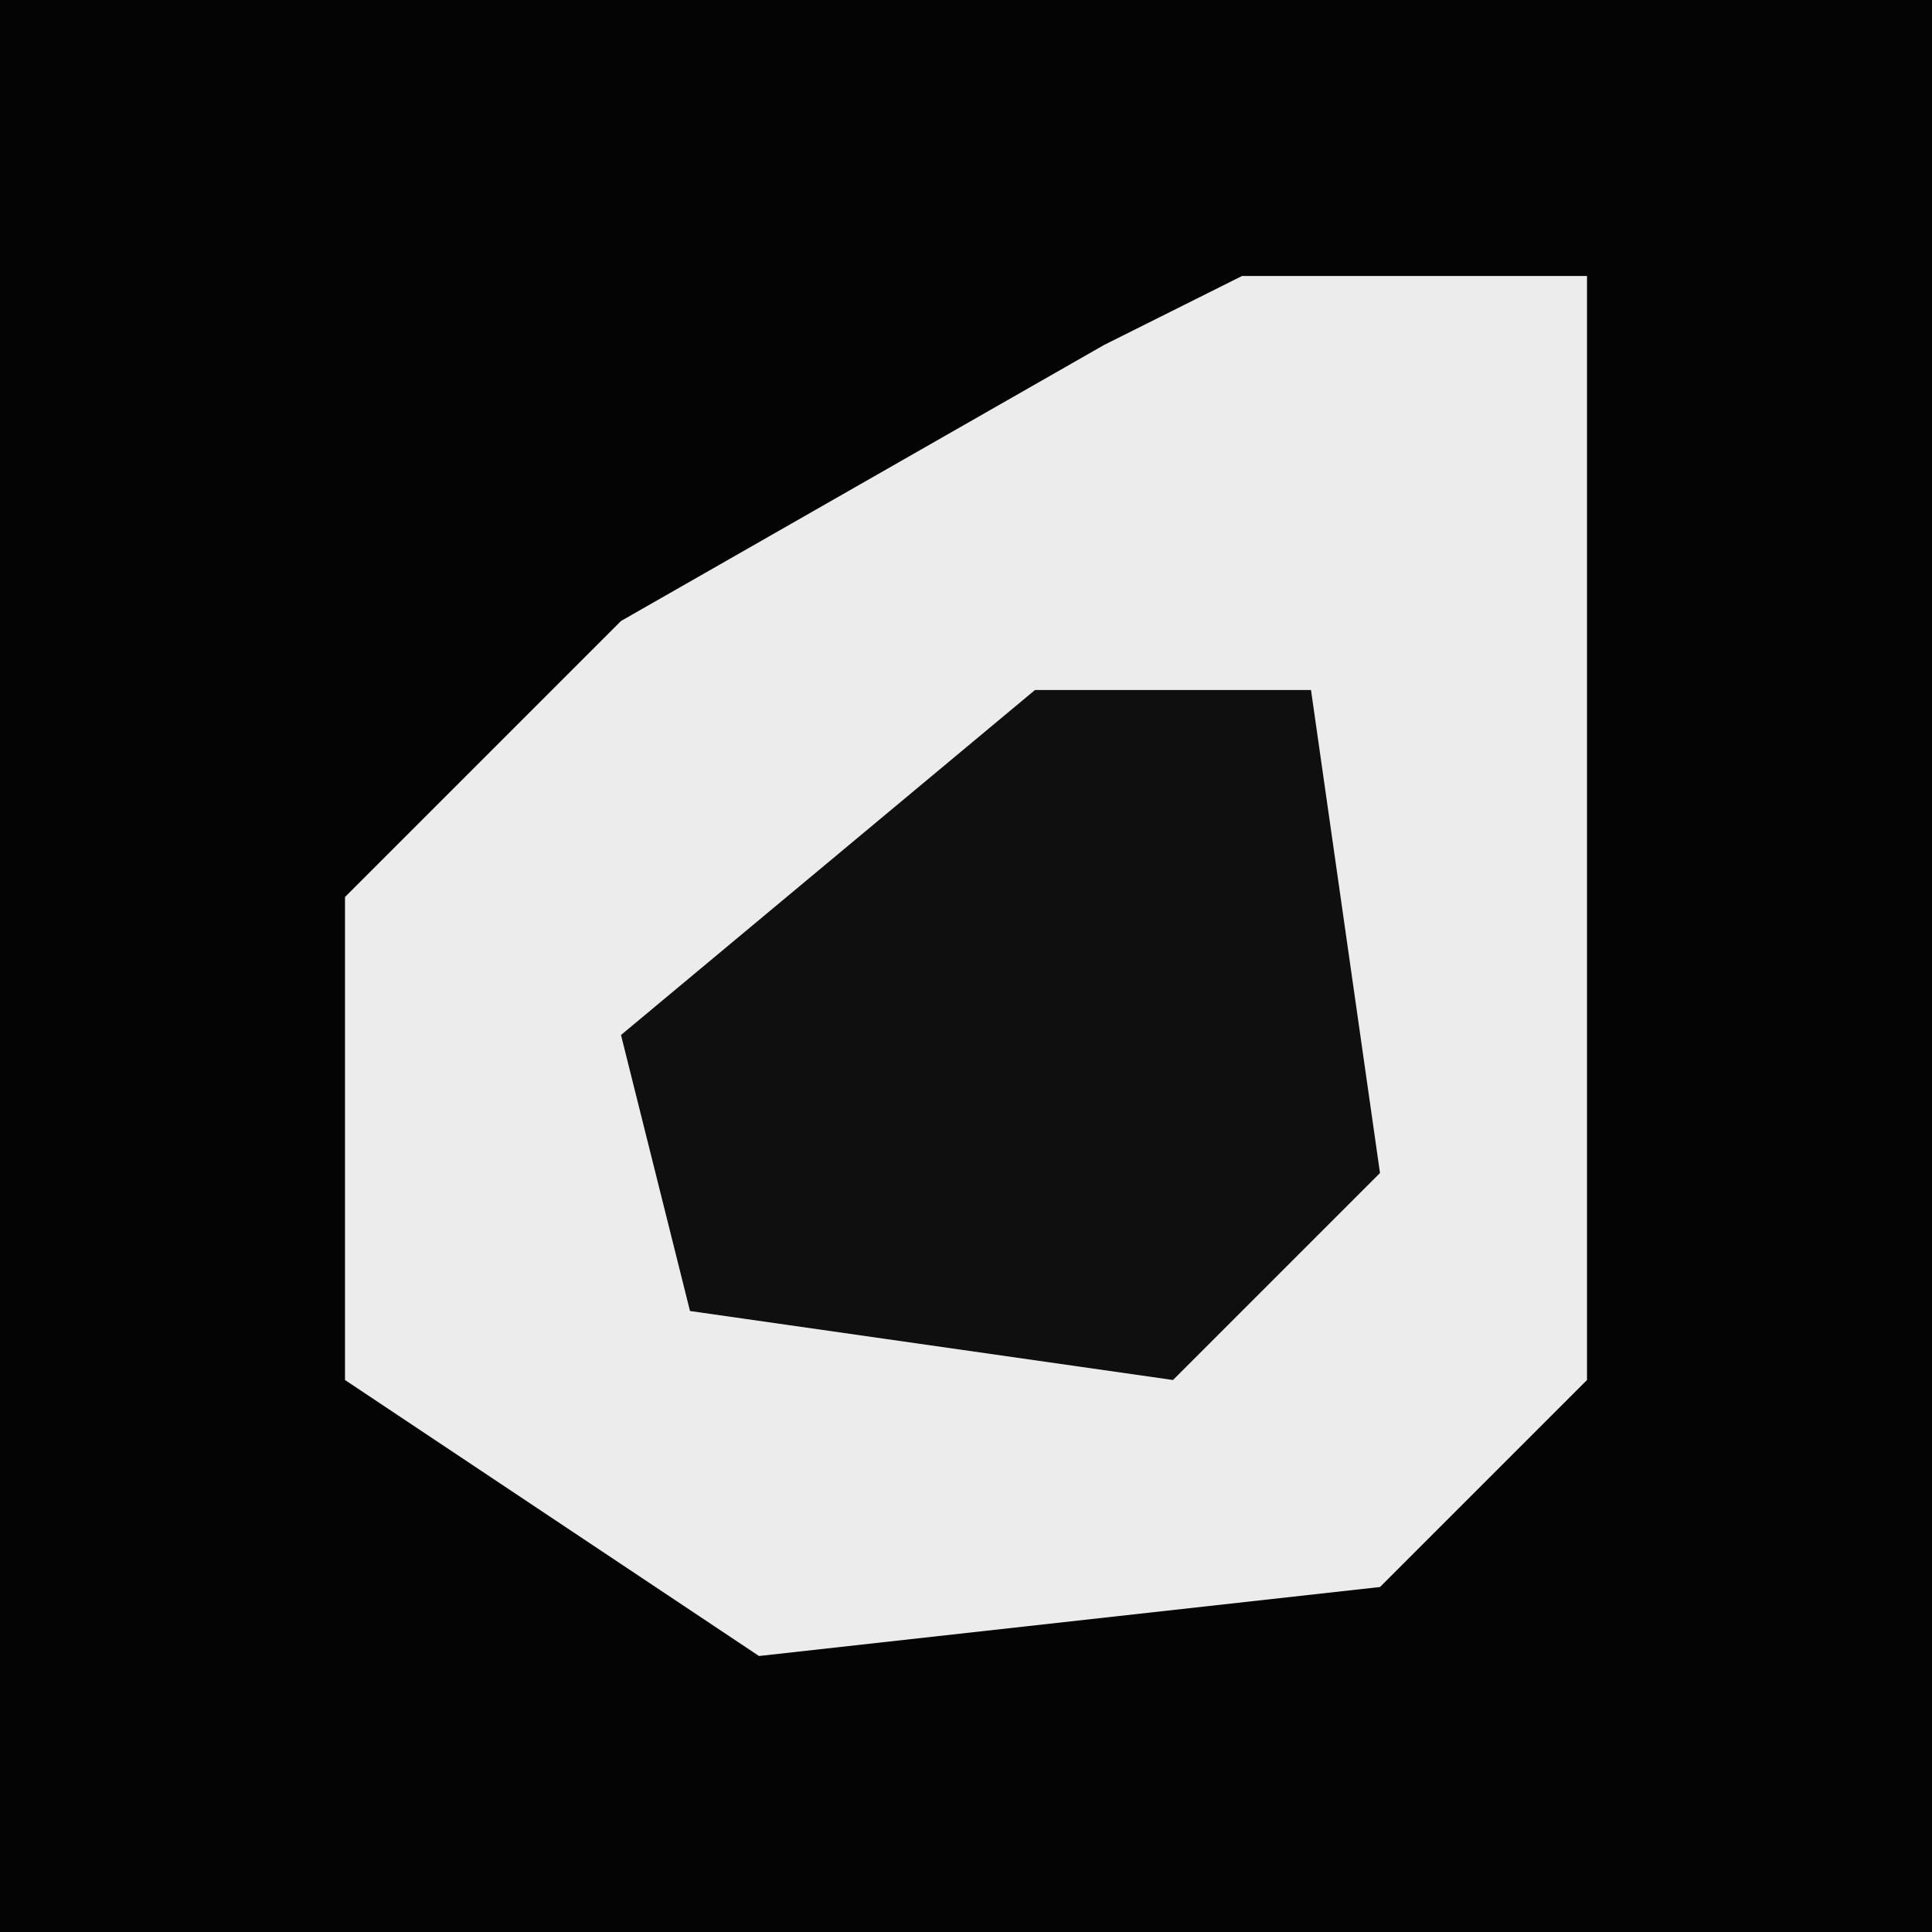 <?xml version="1.0" encoding="UTF-8"?>
<svg version="1.1" xmlns="http://www.w3.org/2000/svg" width="28" height="28">
<path d="M0,0 L28,0 L28,28 L0,28 Z " fill="#040404" transform="translate(0,0)"/>
<path d="M0,0 L5,0 L5,16 L2,19 L-7,20 L-13,16 L-13,9 L-9,5 L-2,1 Z " fill="#ECECEC" transform="translate(18,4)"/>
<path d="M0,0 L4,0 L5,7 L2,10 L-5,9 L-6,5 Z " fill="#0F0F0F" transform="translate(15,10)"/>
</svg>
